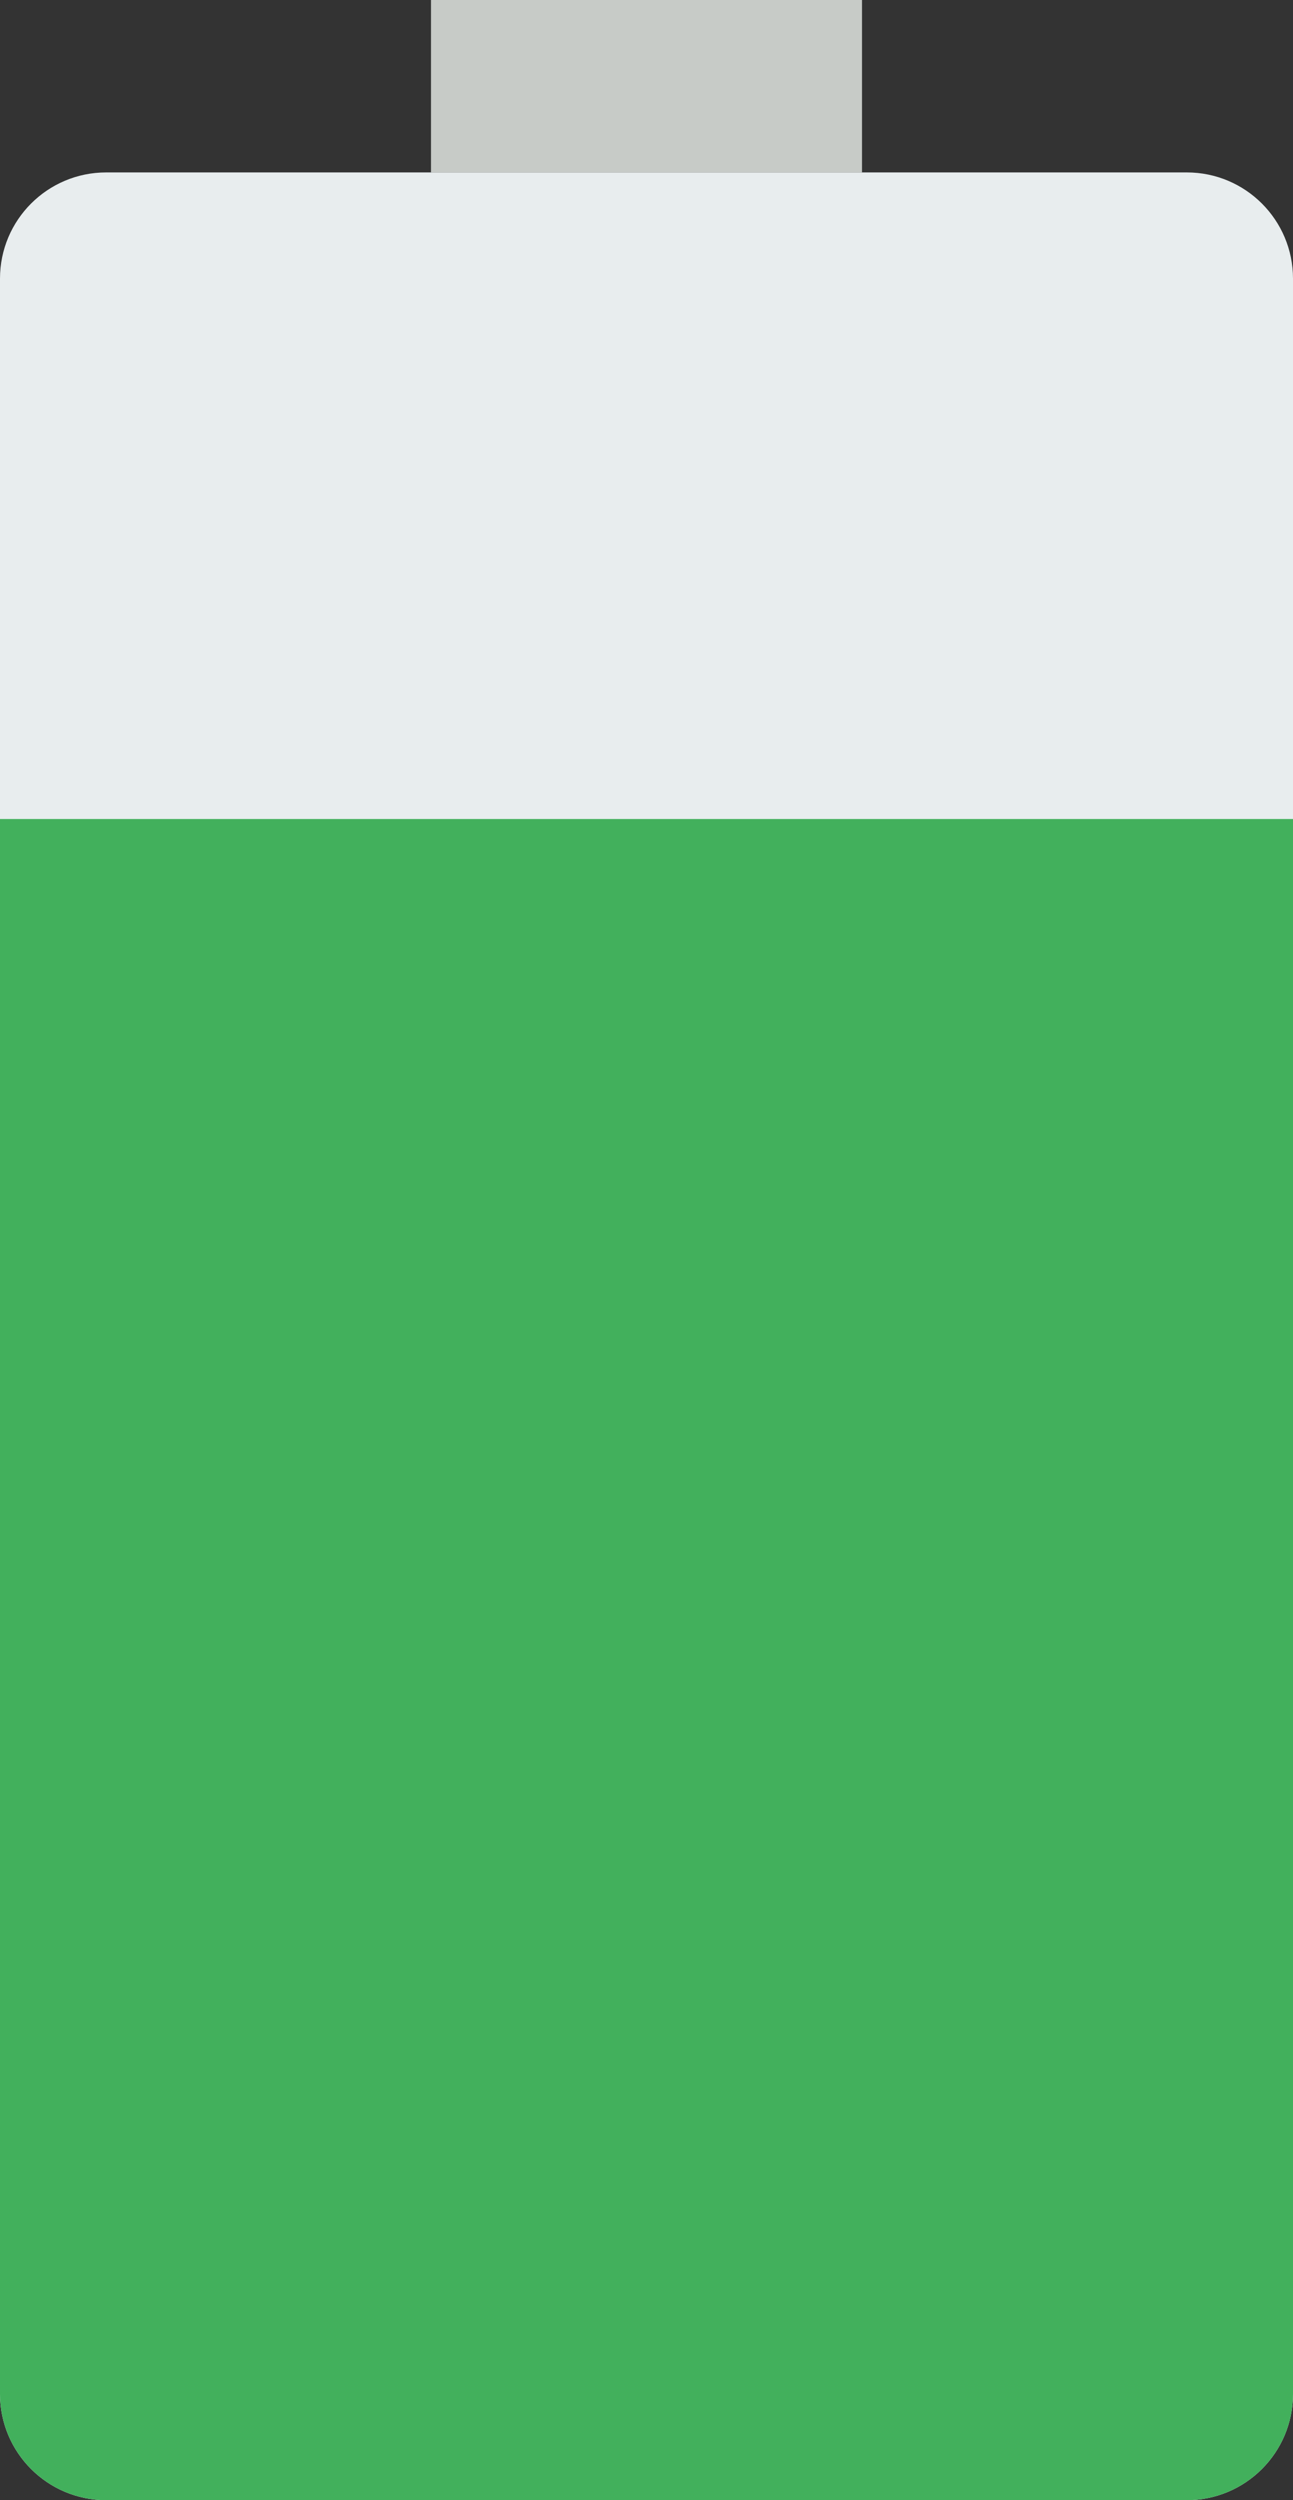 <svg xmlns="http://www.w3.org/2000/svg" xmlns:xlink="http://www.w3.org/1999/xlink" width="30" height="58" version="1.1" viewBox="0 0 30 58"><rect x="0" y="0" width="30" height="58" fill="#333333" stroke="none"/><title>138 - Draining Battery (Flat)</title><desc>Created with Sketch.</desc><g id="Page-1" fill="none" fill-rule="evenodd" stroke="none" stroke-width="1"><g id="138---Draining-Battery-(Flat)"><path id="Fill-1056" fill="#C7CBC7" d="M10,0 L20,0 L20,4 L10,4 L10,0 Z"/><path id="Fill-1057" fill="#E8EDEE" d="M27.536,58 L2.464,58 C1.103,58 0,56.897 0,55.536 L0,6.464 C0,5.103 1.103,4 2.464,4 L27.536,4 C28.897,4 30,5.103 30,6.464 L30,55.536 C30,56.897 28.897,58 27.536,58"/><path id="Fill-2253" fill="#42B05C" d="M0,19 L0,55.536 C0,56.897 1.103,58 2.464,58 L27.536,58 C28.897,58 30,56.897 30,55.536 L30,19 L0,19"/></g></g></svg>